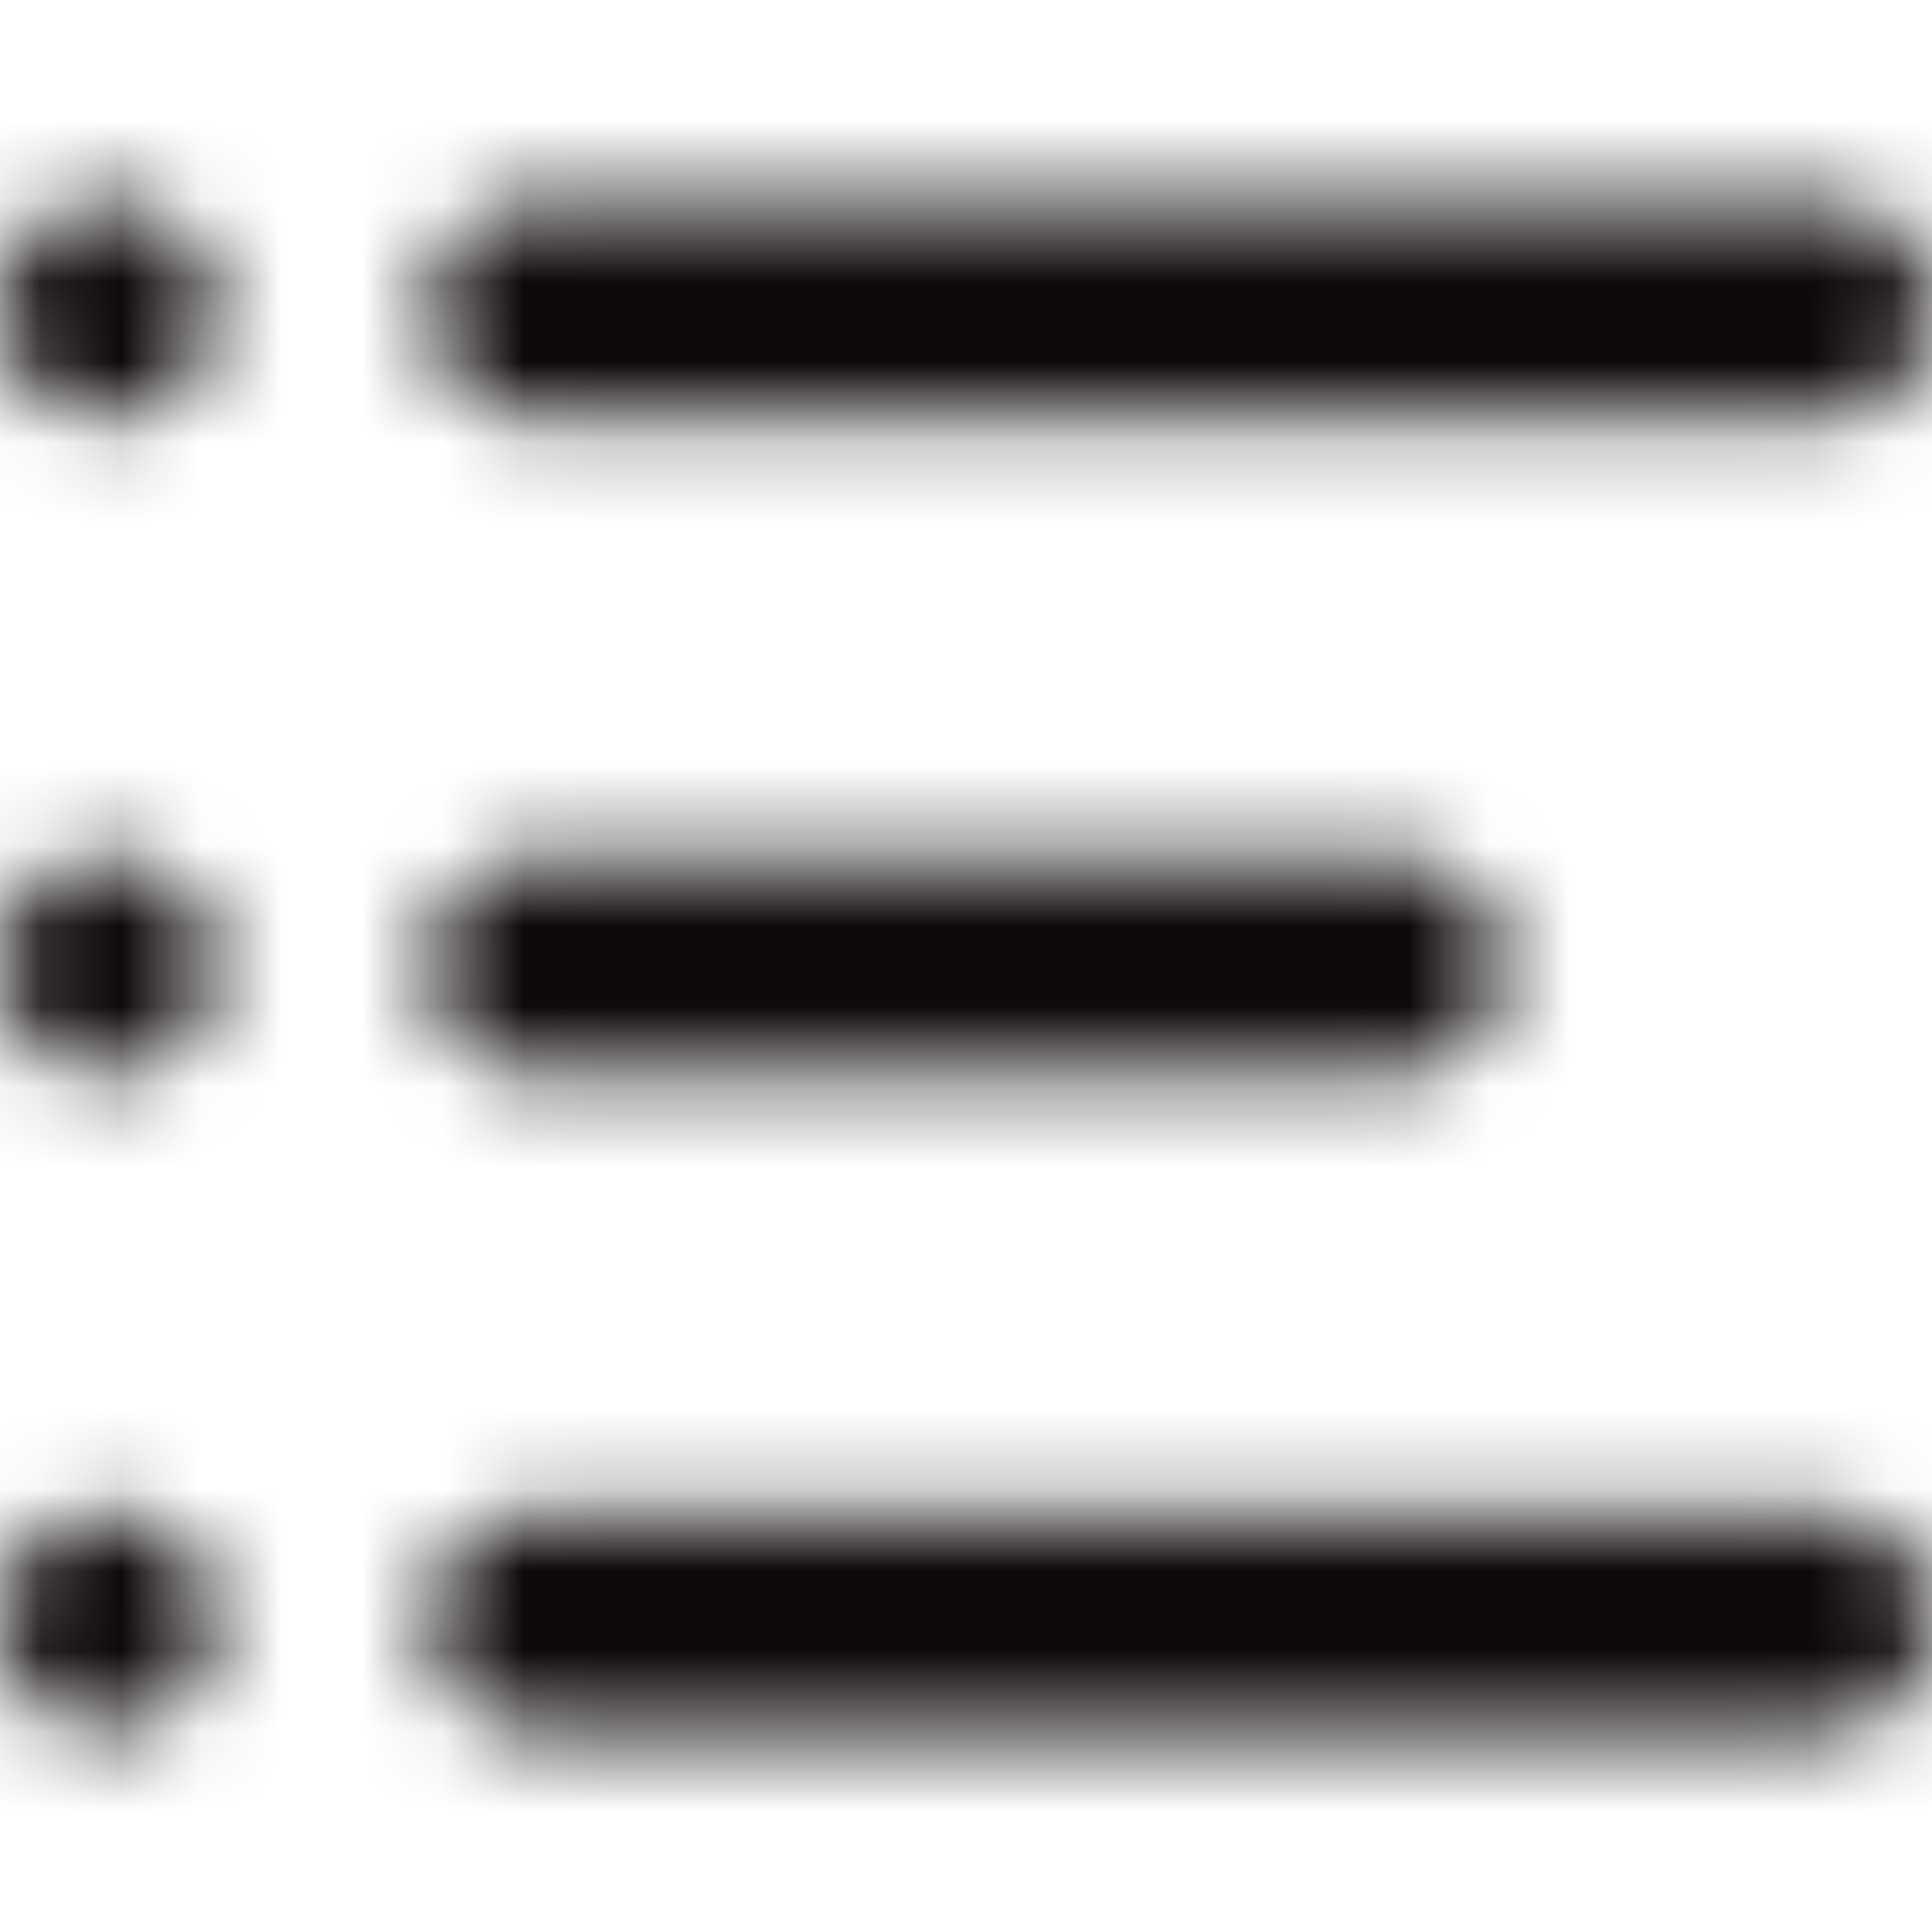 <?xml version="1.0" encoding="UTF-8"?>
<svg width="24px" height="24px" viewBox="0 0 24 24" version="1.1" xmlns="http://www.w3.org/2000/svg" xmlns:xlink="http://www.w3.org/1999/xlink">
    <!-- Generator: Sketch 49.1 (51147) - http://www.bohemiancoding.com/sketch -->
    <title>icon/24x24_list_view_o</title>
    <desc>Created with Sketch.</desc>
    <defs>
        <path d="M1.333,5.214 C0.597,5.214 0,4.607 0,3.857 C0,3.108 0.597,2.5 1.333,2.5 C2.07,2.5 2.667,3.108 2.667,3.857 C2.667,4.607 2.07,5.214 1.333,5.214 Z M6.667,2.5 L22.667,2.5 C23.403,2.5 24,3.108 24,3.857 C24,4.607 23.403,5.214 22.667,5.214 L6.667,5.214 C5.93,5.214 5.333,4.607 5.333,3.857 C5.333,3.108 5.93,2.5 6.667,2.5 Z M6.667,10.643 L17.333,10.643 C18.07,10.643 18.667,11.25 18.667,12 C18.667,12.75 18.07,13.357 17.333,13.357 L6.667,13.357 C5.93,13.357 5.333,12.75 5.333,12 C5.333,11.25 5.93,10.643 6.667,10.643 Z M6.667,18.786 L22.667,18.786 C23.403,18.786 24,19.393 24,20.143 C24,20.892 23.403,21.5 22.667,21.5 L6.667,21.5 C5.93,21.5 5.333,20.892 5.333,20.143 C5.333,19.393 5.93,18.786 6.667,18.786 Z M1.333,13.357 C0.597,13.357 0,12.75 0,12 C0,11.25 0.597,10.643 1.333,10.643 C2.07,10.643 2.667,11.25 2.667,12 C2.667,12.75 2.07,13.357 1.333,13.357 Z M1.333,21.5 C0.597,21.5 0,20.892 0,20.143 C0,19.393 0.597,18.786 1.333,18.786 C2.07,18.786 2.667,19.393 2.667,20.143 C2.667,20.892 2.07,21.5 1.333,21.5 Z" id="path-1"></path>
    </defs>
    <g id="icon/24x24_list_view_o" stroke="none" stroke-width="1" fill="none" fill-rule="evenodd">
        <mask id="mask-2" fill="white">
            <use xlink:href="#path-1"></use>
        </mask>
        <g id="24x24_list_view_o" fill-rule="nonzero"></g>
        <g id="COLOR/JJ_4.black" mask="url(#mask-2)" fill="#0F0A0A">
            <rect id="Rectangle" x="0" y="0" width="24" height="24"></rect>
        </g>
    </g>
</svg>
